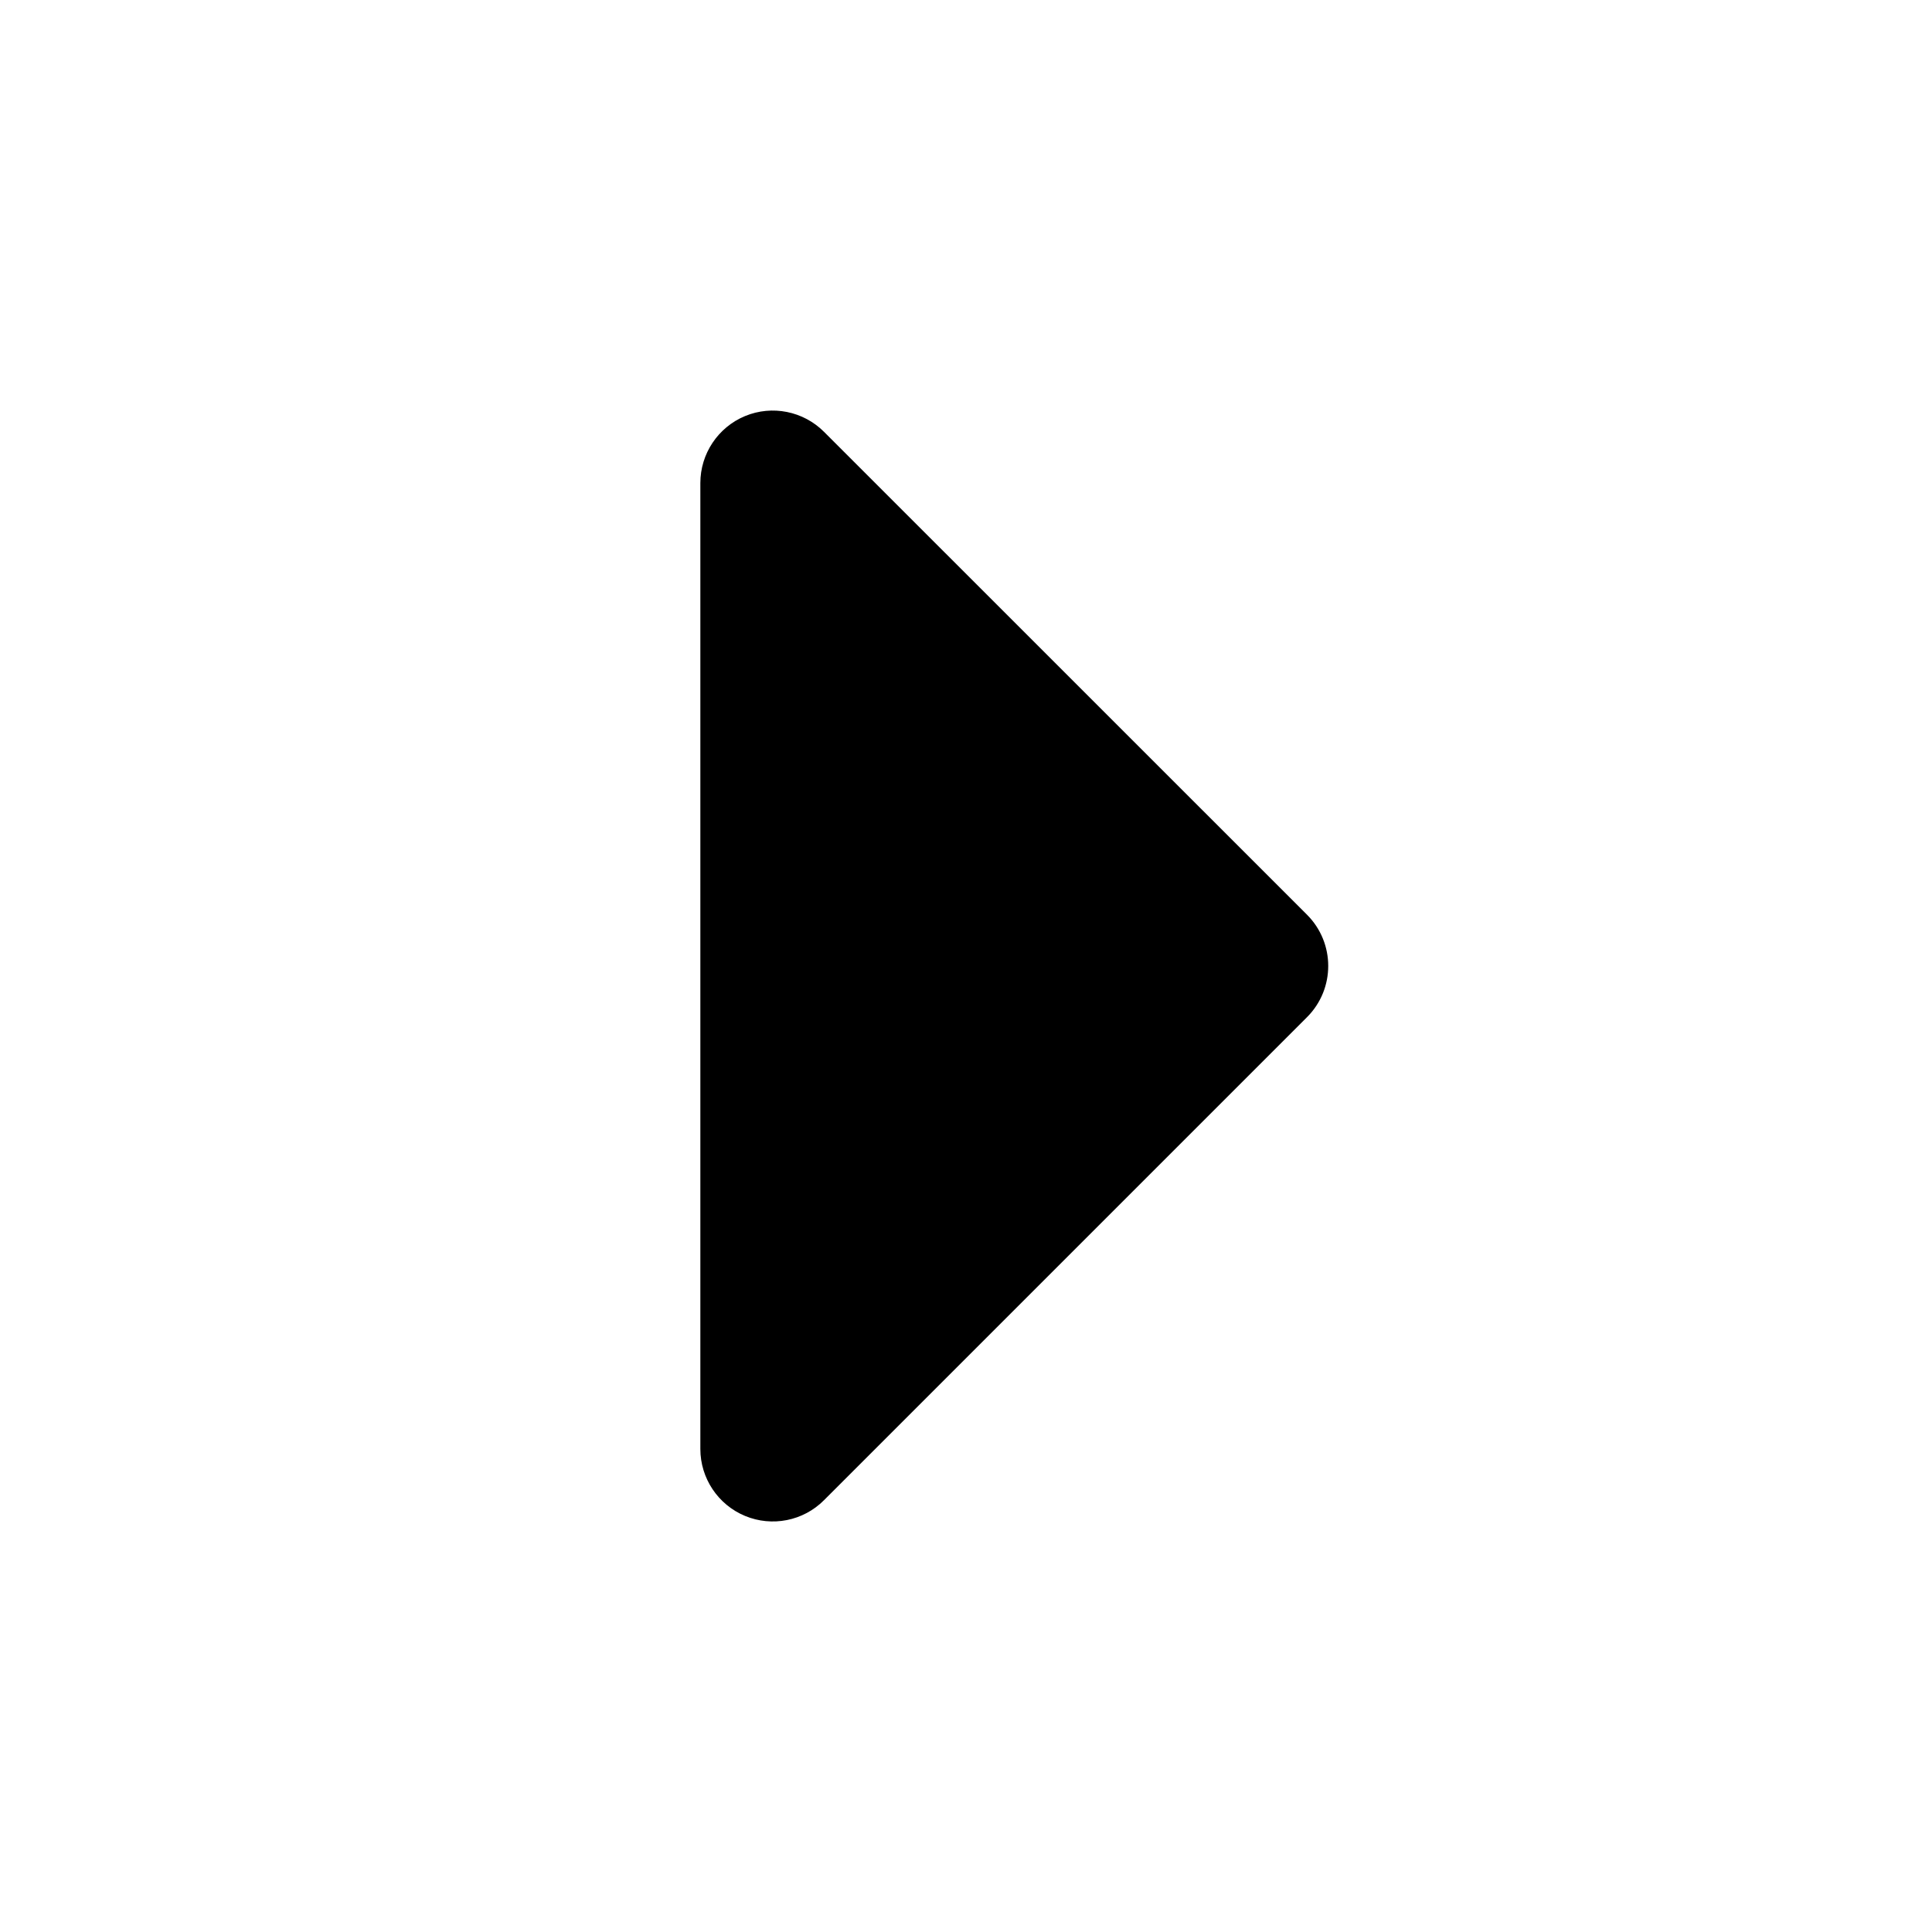 <svg viewBox="0 0 20 20" xmlns="http://www.w3.org/2000/svg"><path d="m8.53 4.47c-.214-.214-.537-.279-.817-.163-.28.116-.463.39-.463.693v10c0 .303.183.577.463.693.28.116.603.052.817-.163l5-5c.293-.293.293-.768 0-1.061z"/></svg>